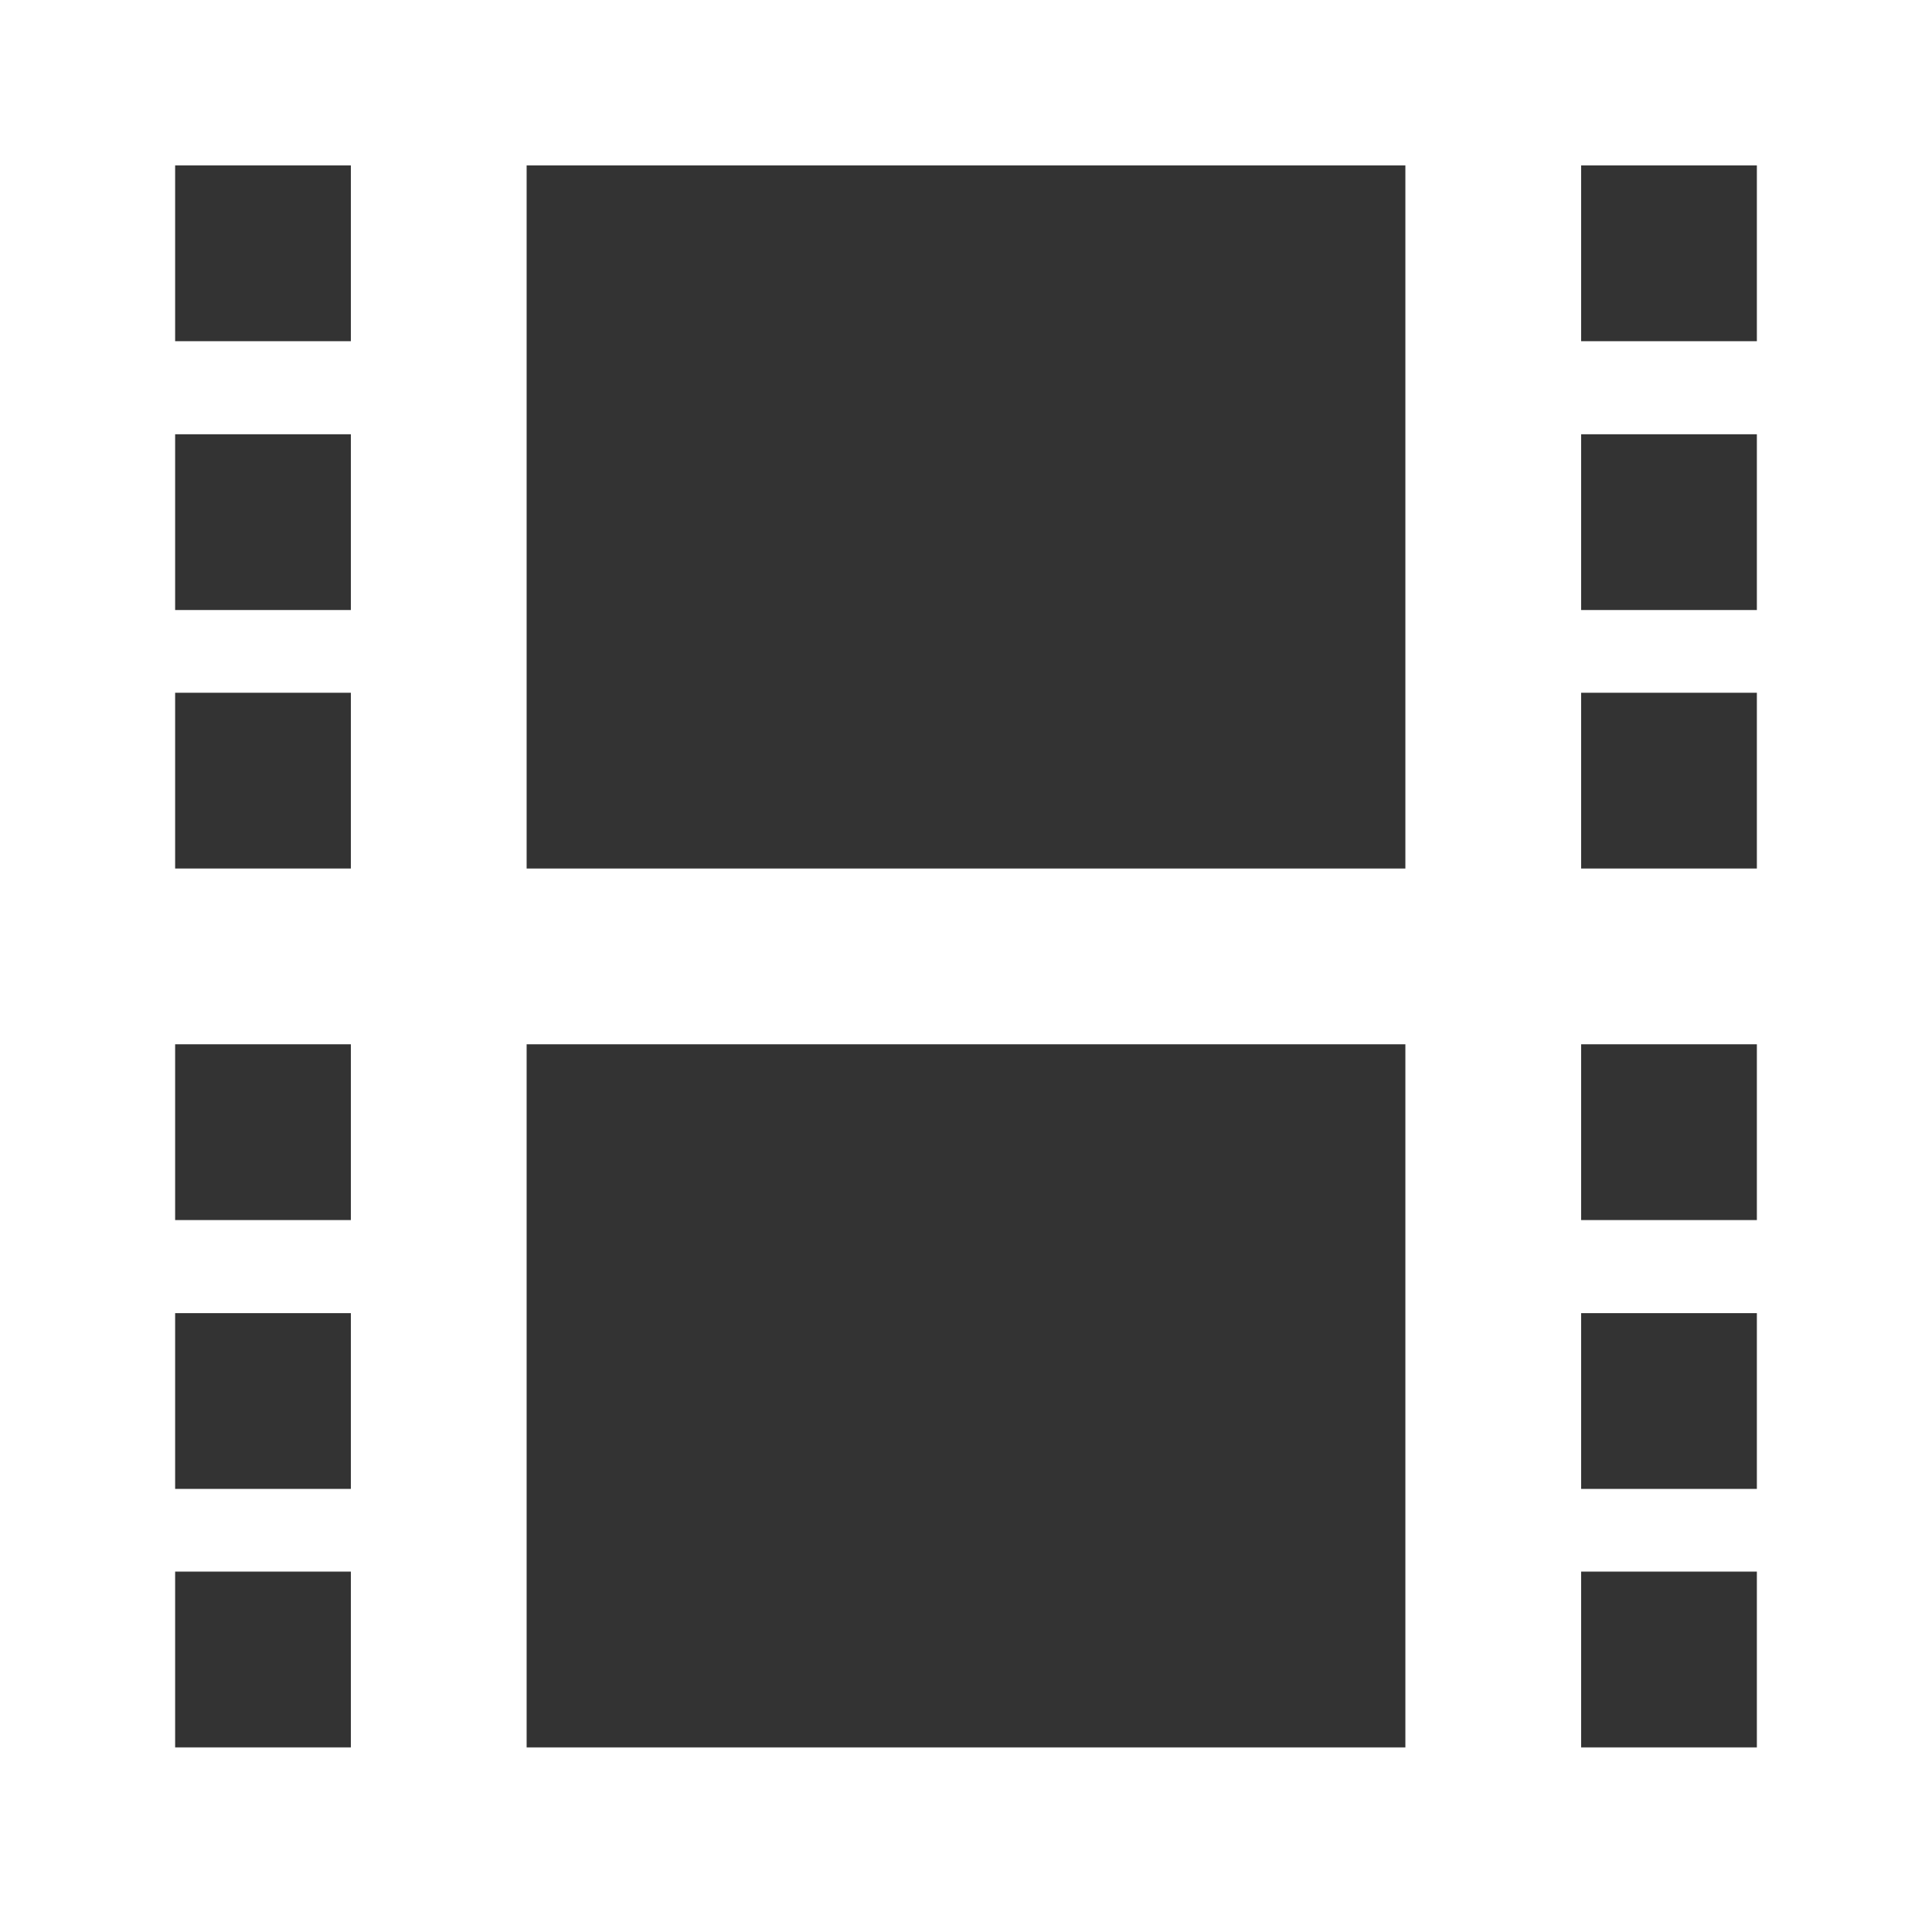 <svg xmlns="http://www.w3.org/2000/svg" width="18.688" height="18.6" viewBox="0 0 18.688 18.6">
  <rect x="0" y="0" width="18.688" height="18.6" fill="#333333" stroke="none"/>
<defs>
    <style>
      .cls-1 {
        fill: #fff;
        fill-rule: evenodd;
      }
    </style>
  </defs>
  <path id="film_" data-name="film " class="cls-1" d="M478.65,10656.6h18.7v18.7h-18.7v-18.7Zm5.1,1.7h8.5v6.8h-8.5v-6.8Zm0,8.5h8.5v6.8h-8.5v-6.8Zm10.2-8.5h1.7v1.7h-1.7v-1.7Zm0,2.6h1.7v1.7h-1.7v-1.7Zm0,2.5h1.7v1.7h-1.7v-1.7Zm0,3.4h1.7v1.7h-1.7v-1.7Zm0,2.6h1.7v1.7h-1.7v-1.7Zm0,2.5h1.7v1.7h-1.7v-1.7Zm-13.6-13.6h1.7v1.7h-1.7v-1.7Zm0,2.6h1.7v1.7h-1.7v-1.7Zm0,2.5h1.7v1.7h-1.7v-1.7Zm0,3.4h1.7v1.7h-1.7v-1.7Zm0,2.6h1.7v1.7h-1.7v-1.7Zm0,2.5h1.7v1.7h-1.7v-1.7Z" transform="translate(-478.656 -10656.7)"/>
</svg>

